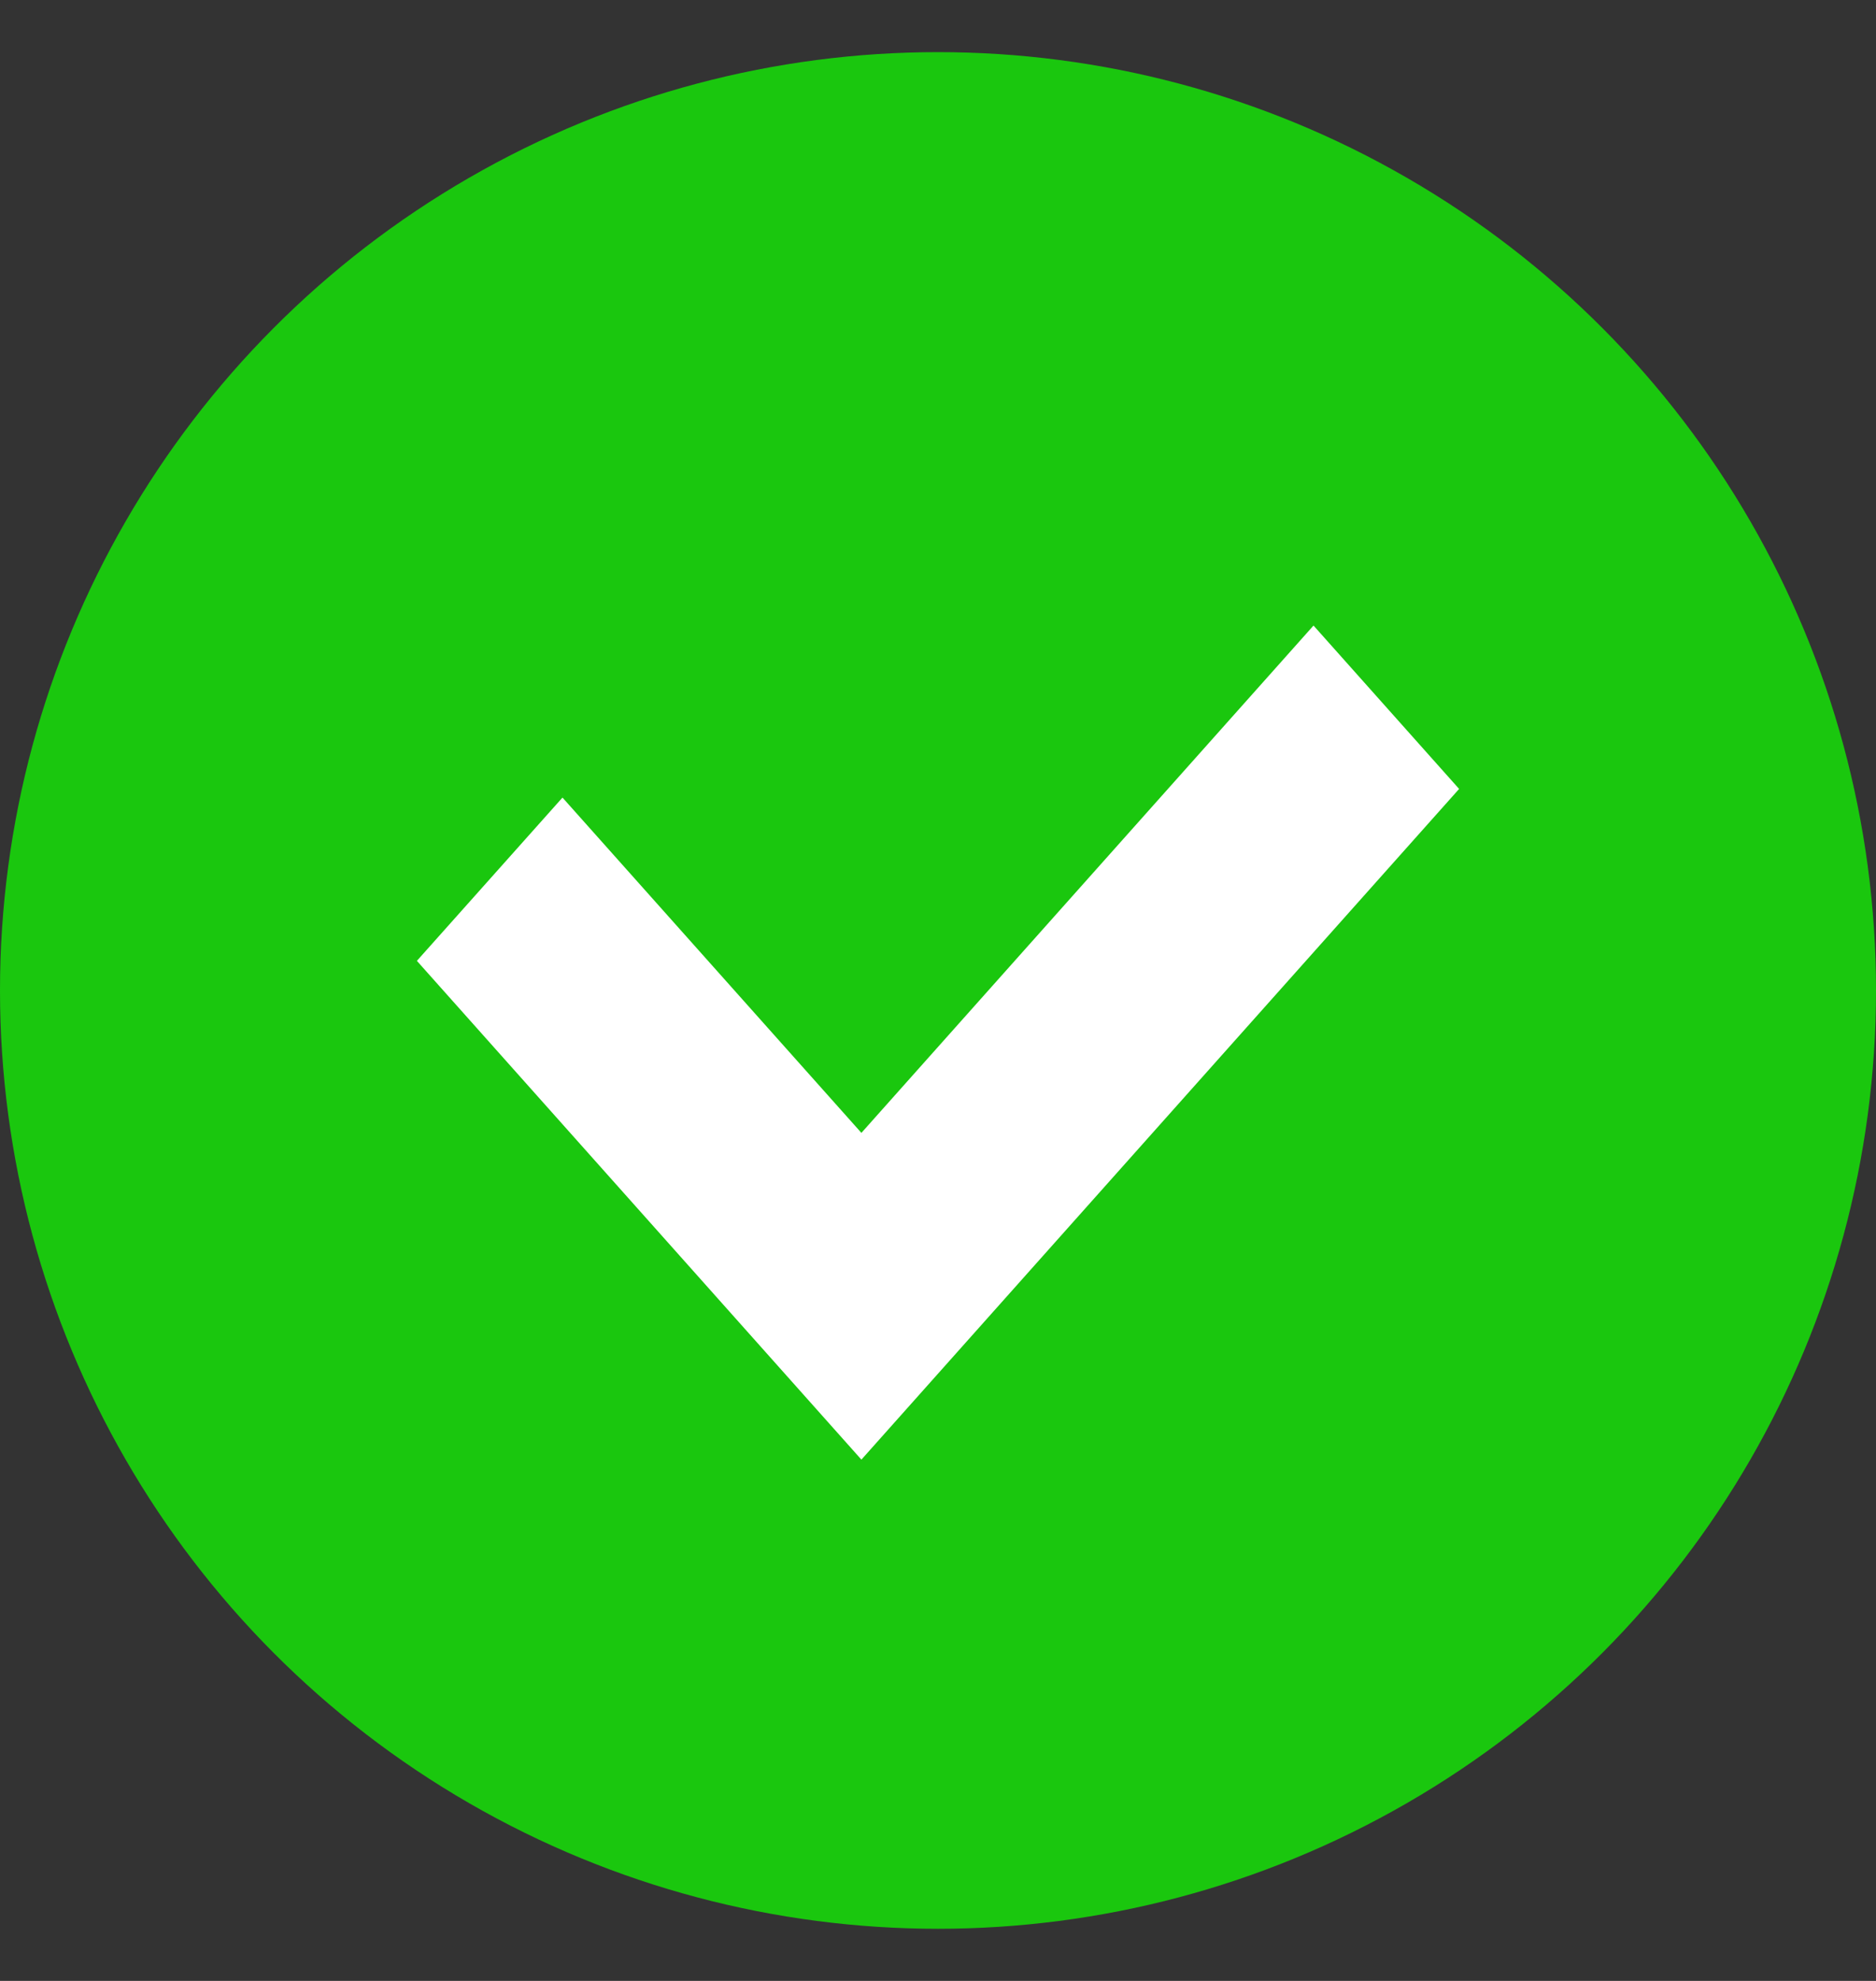 <svg width="18" height="19" viewBox="0 0 18 19" fill="none" xmlns="http://www.w3.org/2000/svg">
<rect x="0" y="0" width="18" height="19" fill="#333333" stroke="none"/>
<circle cx="9" cy="9.5" r="9" fill="#1AC70E"></circle>
<path d="M12.603 6L8.265 10.866L5.397 7.65L4 9.216L6.868 12.433L8.265 14L9.662 12.433L14 7.567L12.603 6Z" fill="white"></path>
</svg>